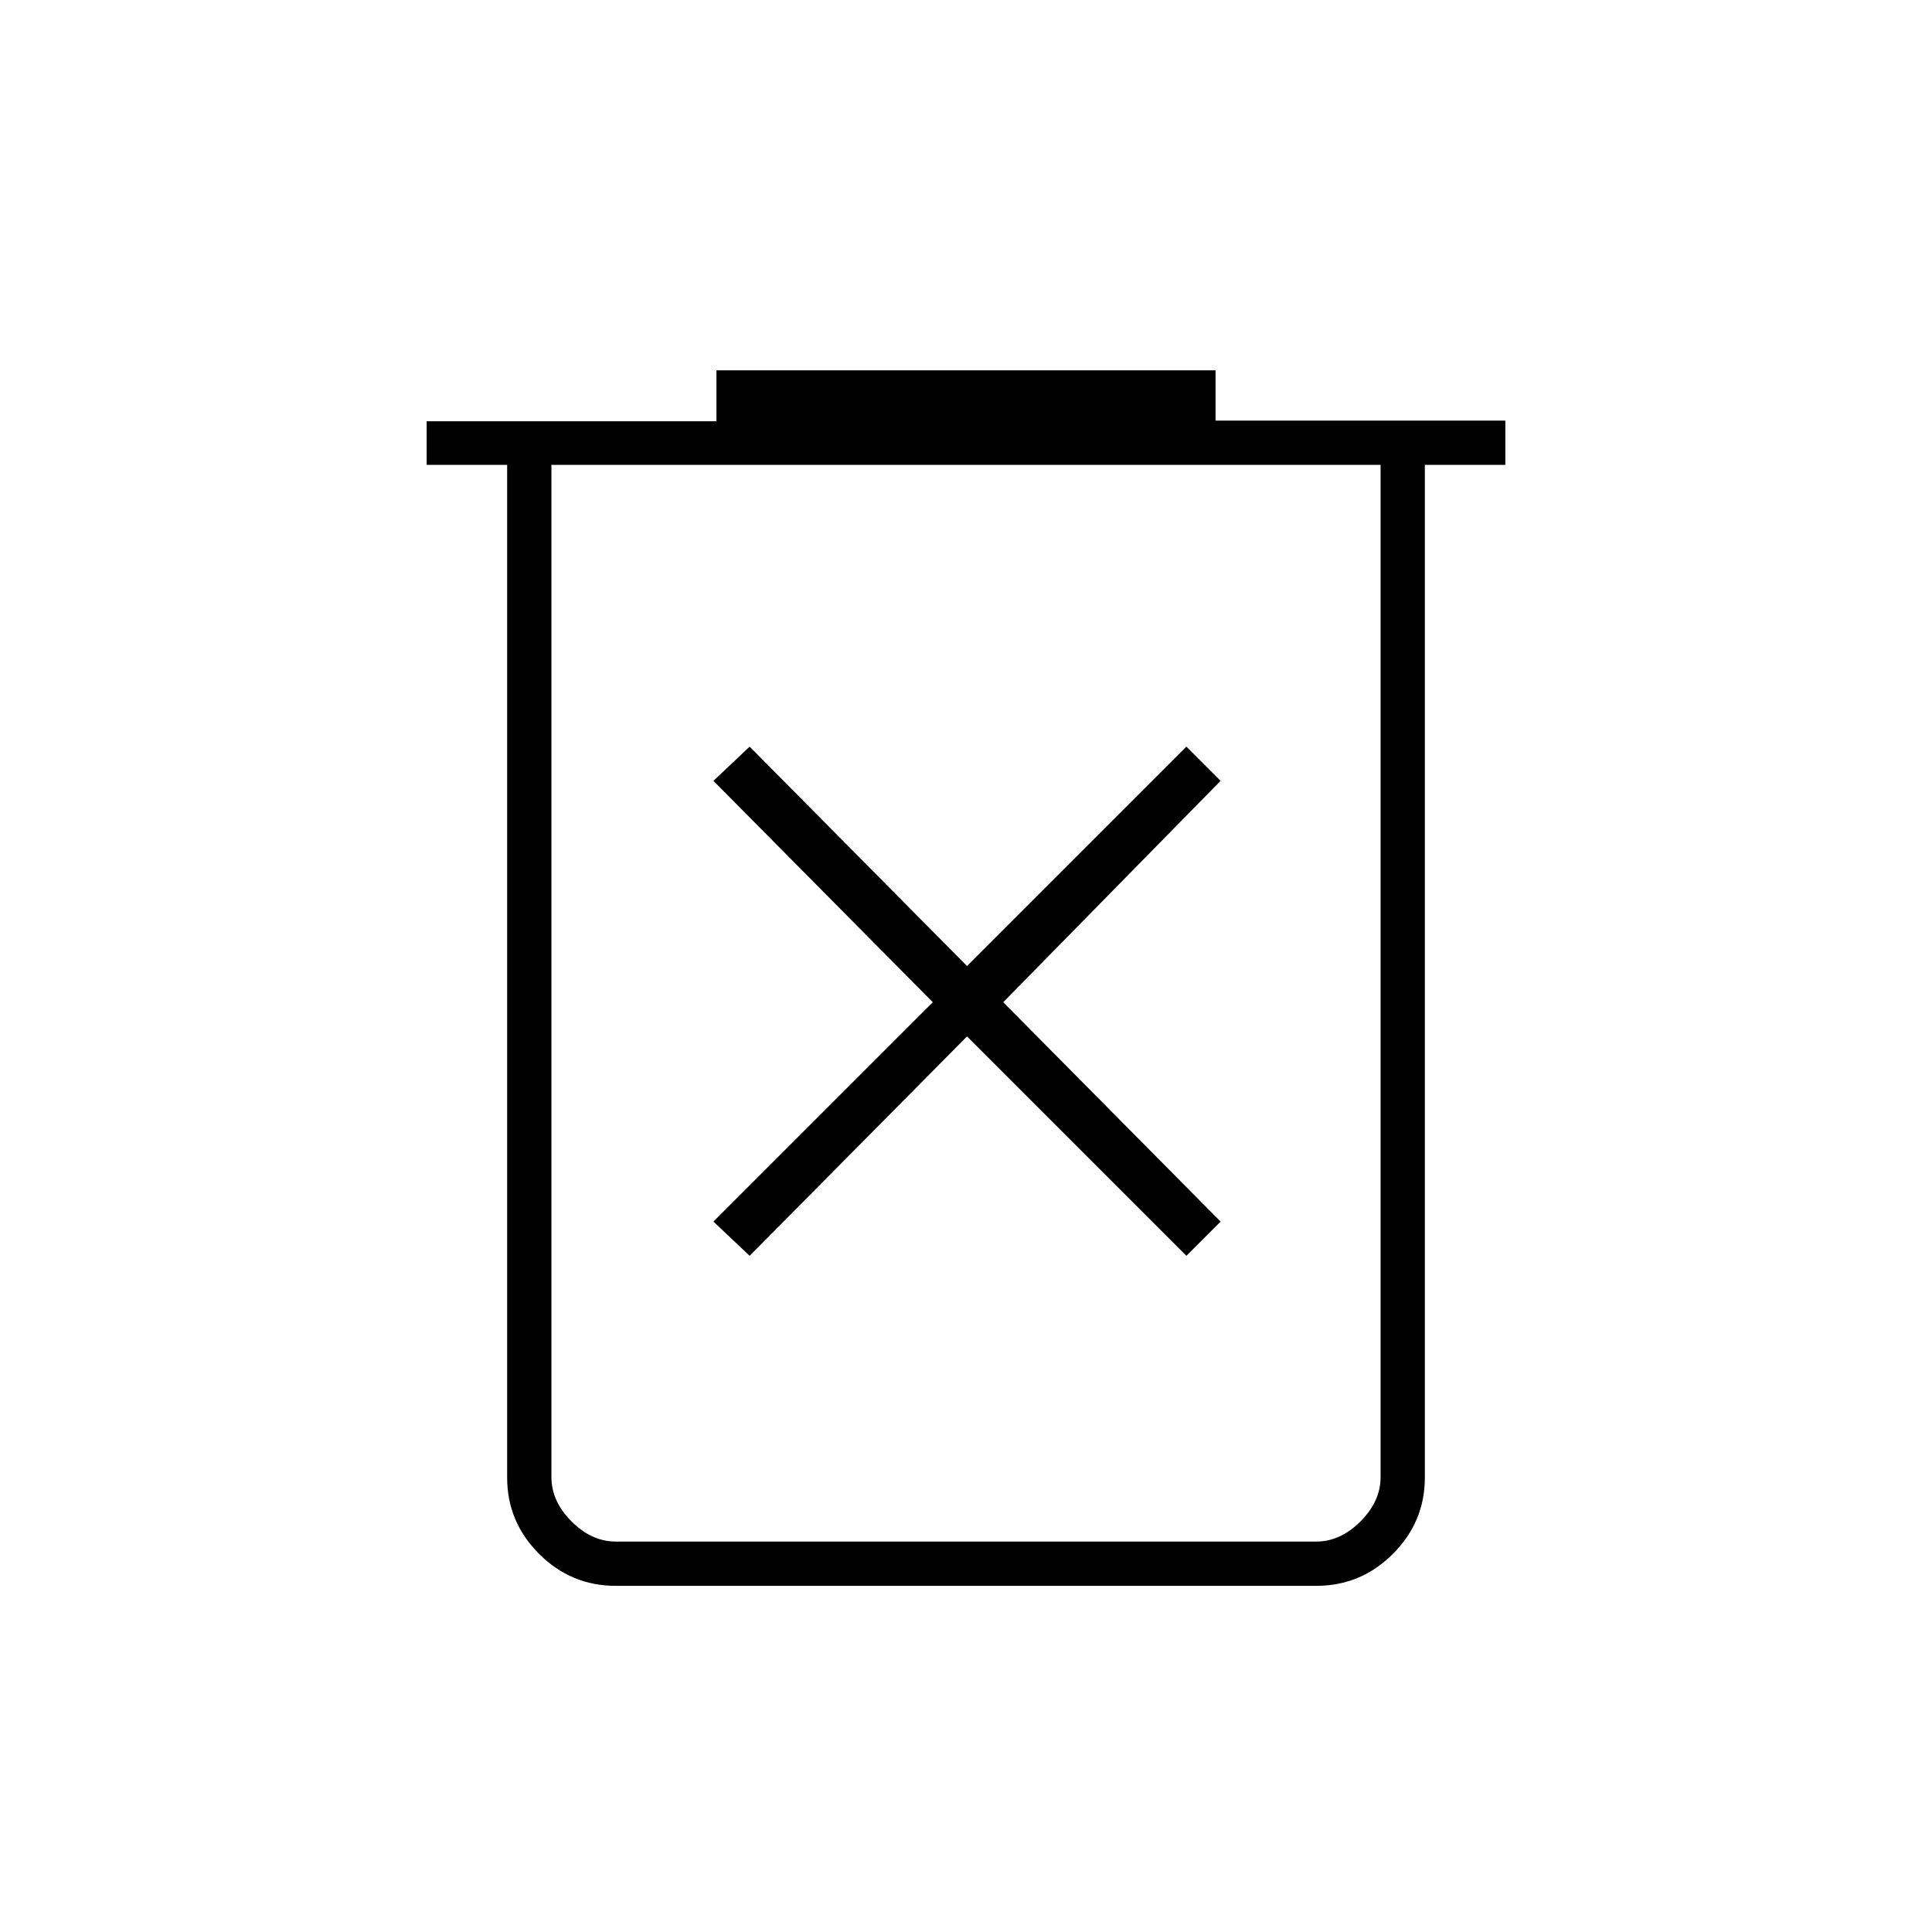 <svg xmlns="http://www.w3.org/2000/svg" height="48" viewBox="0 -960 960 960" width="48"><path d="m372.5-336 108-109 109 109 17-17-108-109 108-110-17-17-109 109-108-109-18 17 109 110-109 109 18 17ZM306-172q-22.24 0-38.12-15.88Q252-203.76 252-225.77V-729h-40v-21.67h144V-776h248v25h144v22h-40v503.23q0 22.01-15.88 37.89Q676.24-172 654-172H306Zm380-557H274v503q0 12 10 22t22 10h348q12 0 22-10t10-22v-503Zm-412 0v535-535Z"/></svg>
